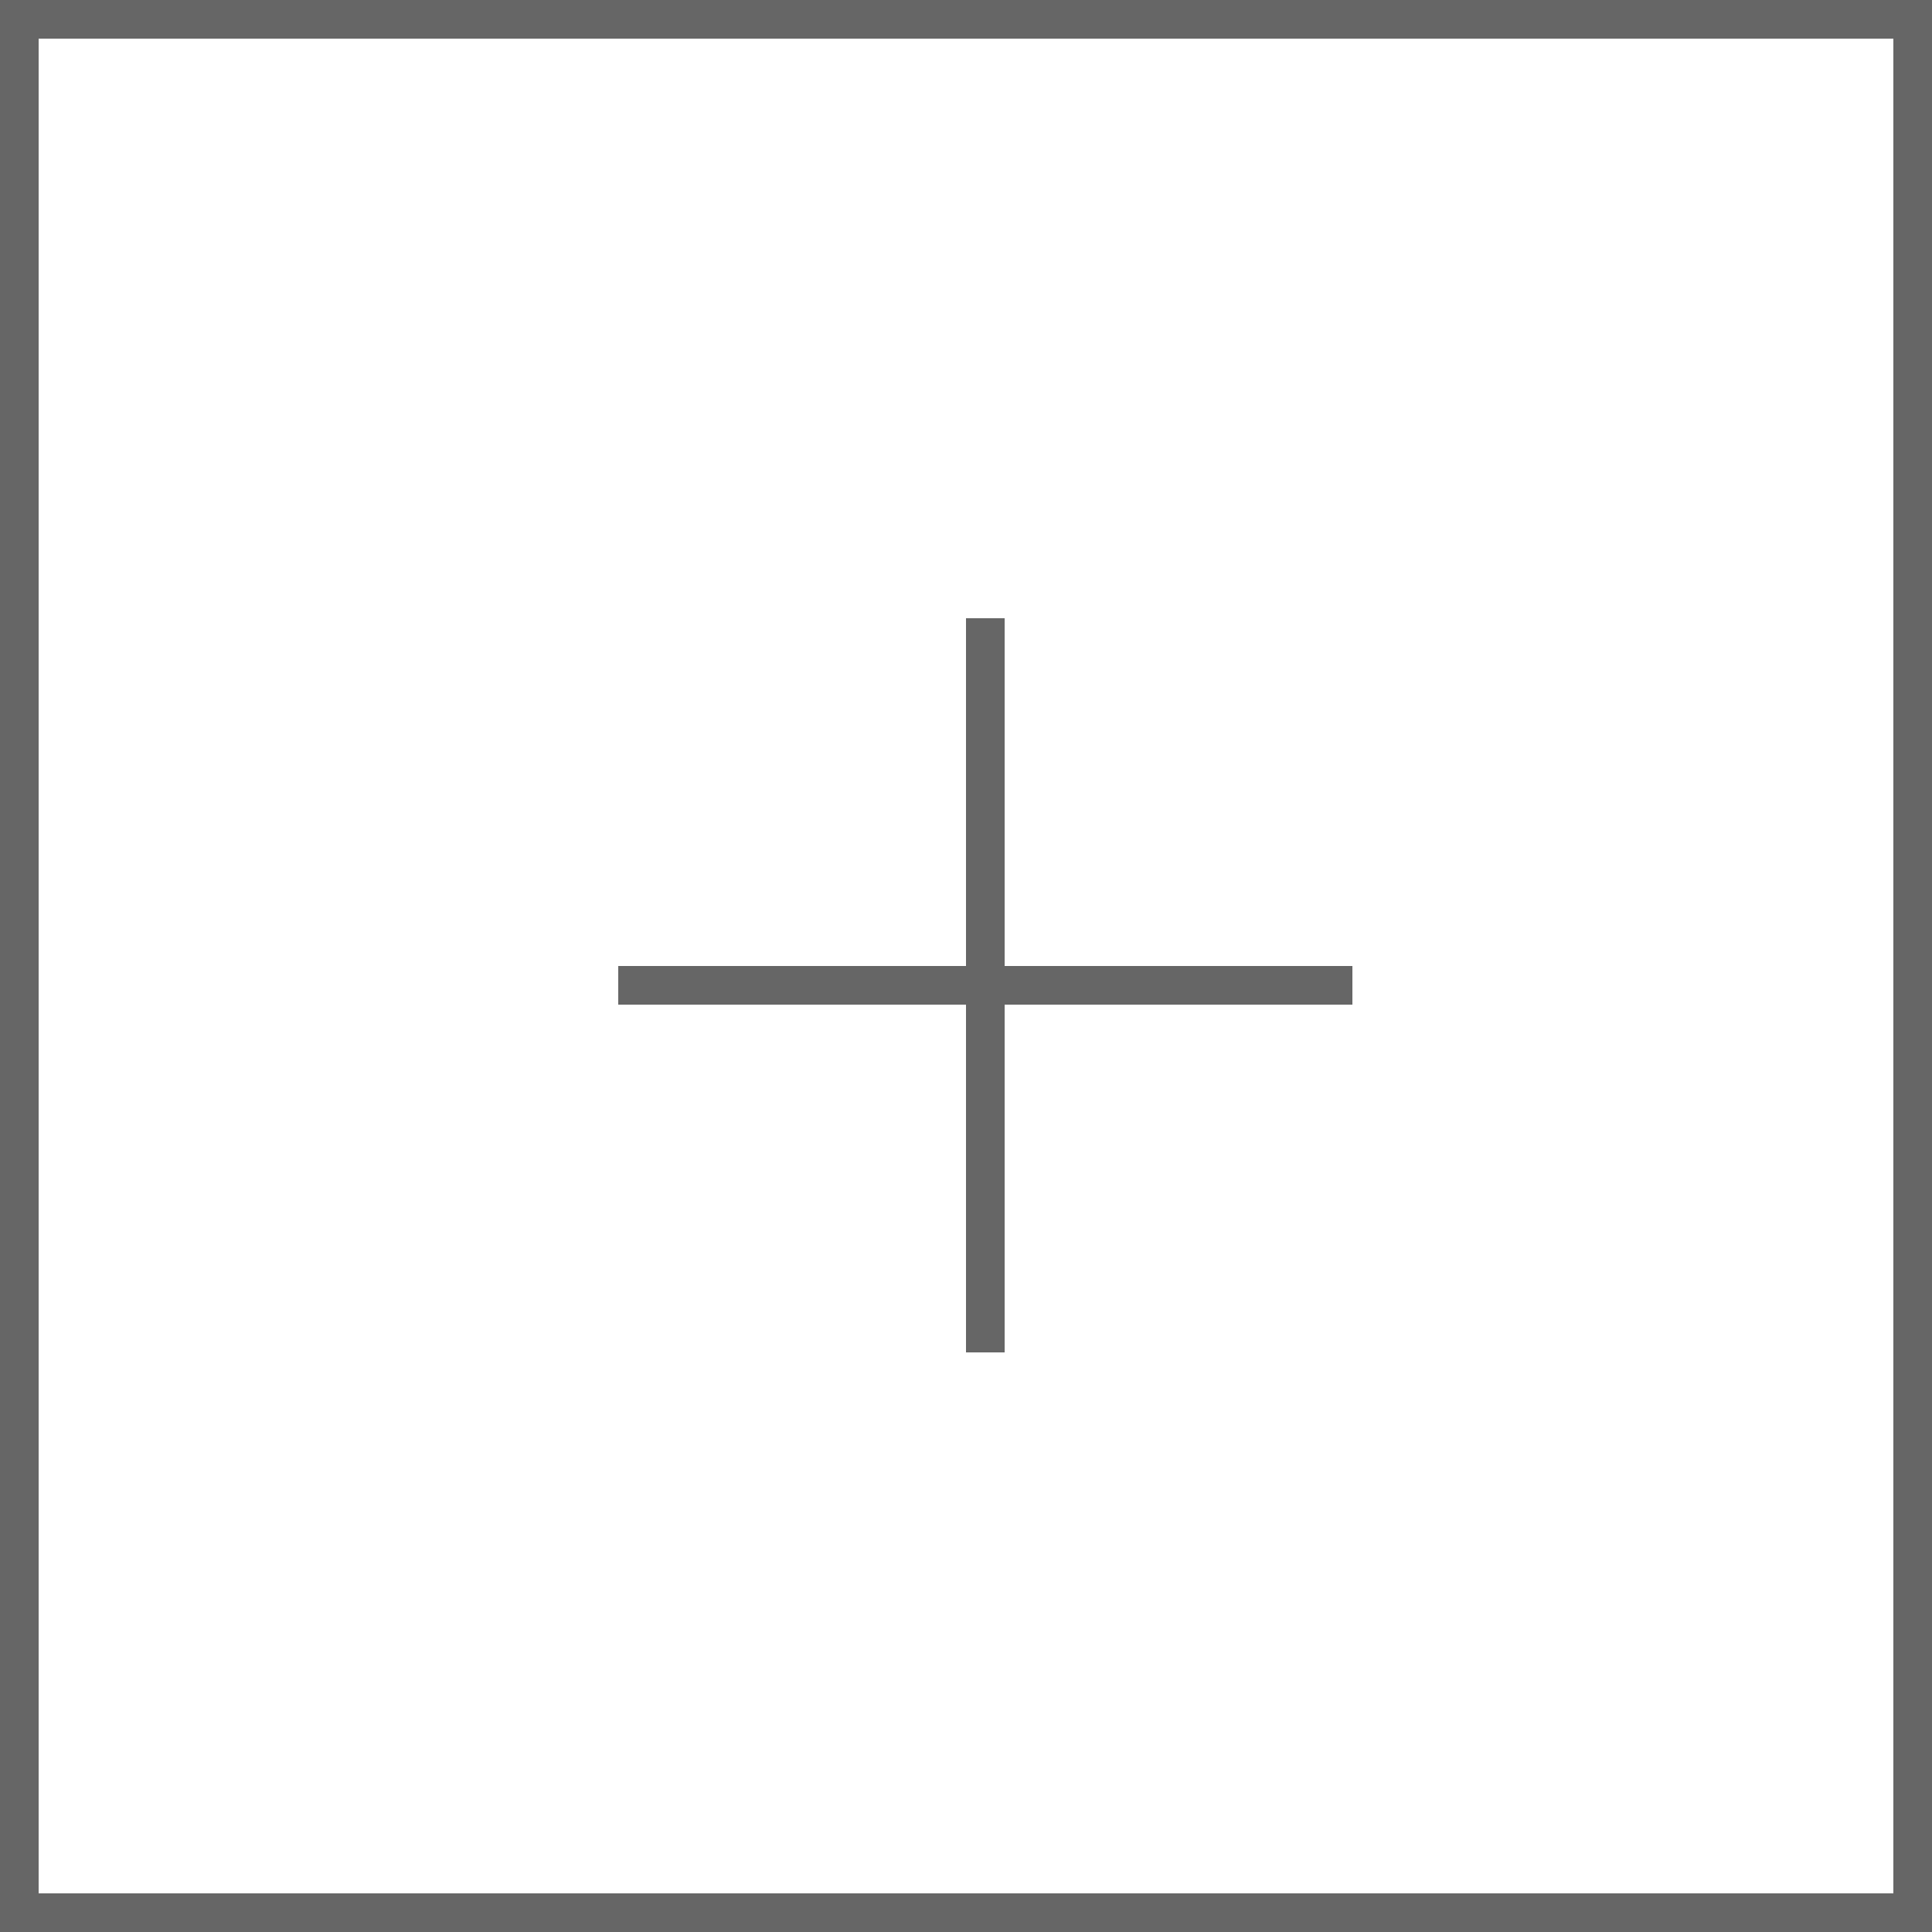 <svg width="50" height="50" viewBox="0 0 50 50" fill="none" xmlns="http://www.w3.org/2000/svg">
<rect x="0.5" y="0.5" width="49" height="49" stroke="#666666"/>
<rect x="16" y="25" width="19" height="1" fill="#666666"/>
<rect x="16" y="25" width="19" height="1" fill="#666666"/>
<rect x="16" y="25" width="19" height="1" fill="#666666"/>
<rect x="26" y="16" width="19" height="1" transform="rotate(90 26 16)" fill="#666666"/>
<rect x="26" y="16" width="19" height="1" transform="rotate(90 26 16)" fill="#666666"/>
<rect x="26" y="16" width="19" height="1" transform="rotate(90 26 16)" fill="#666666"/>
</svg>
